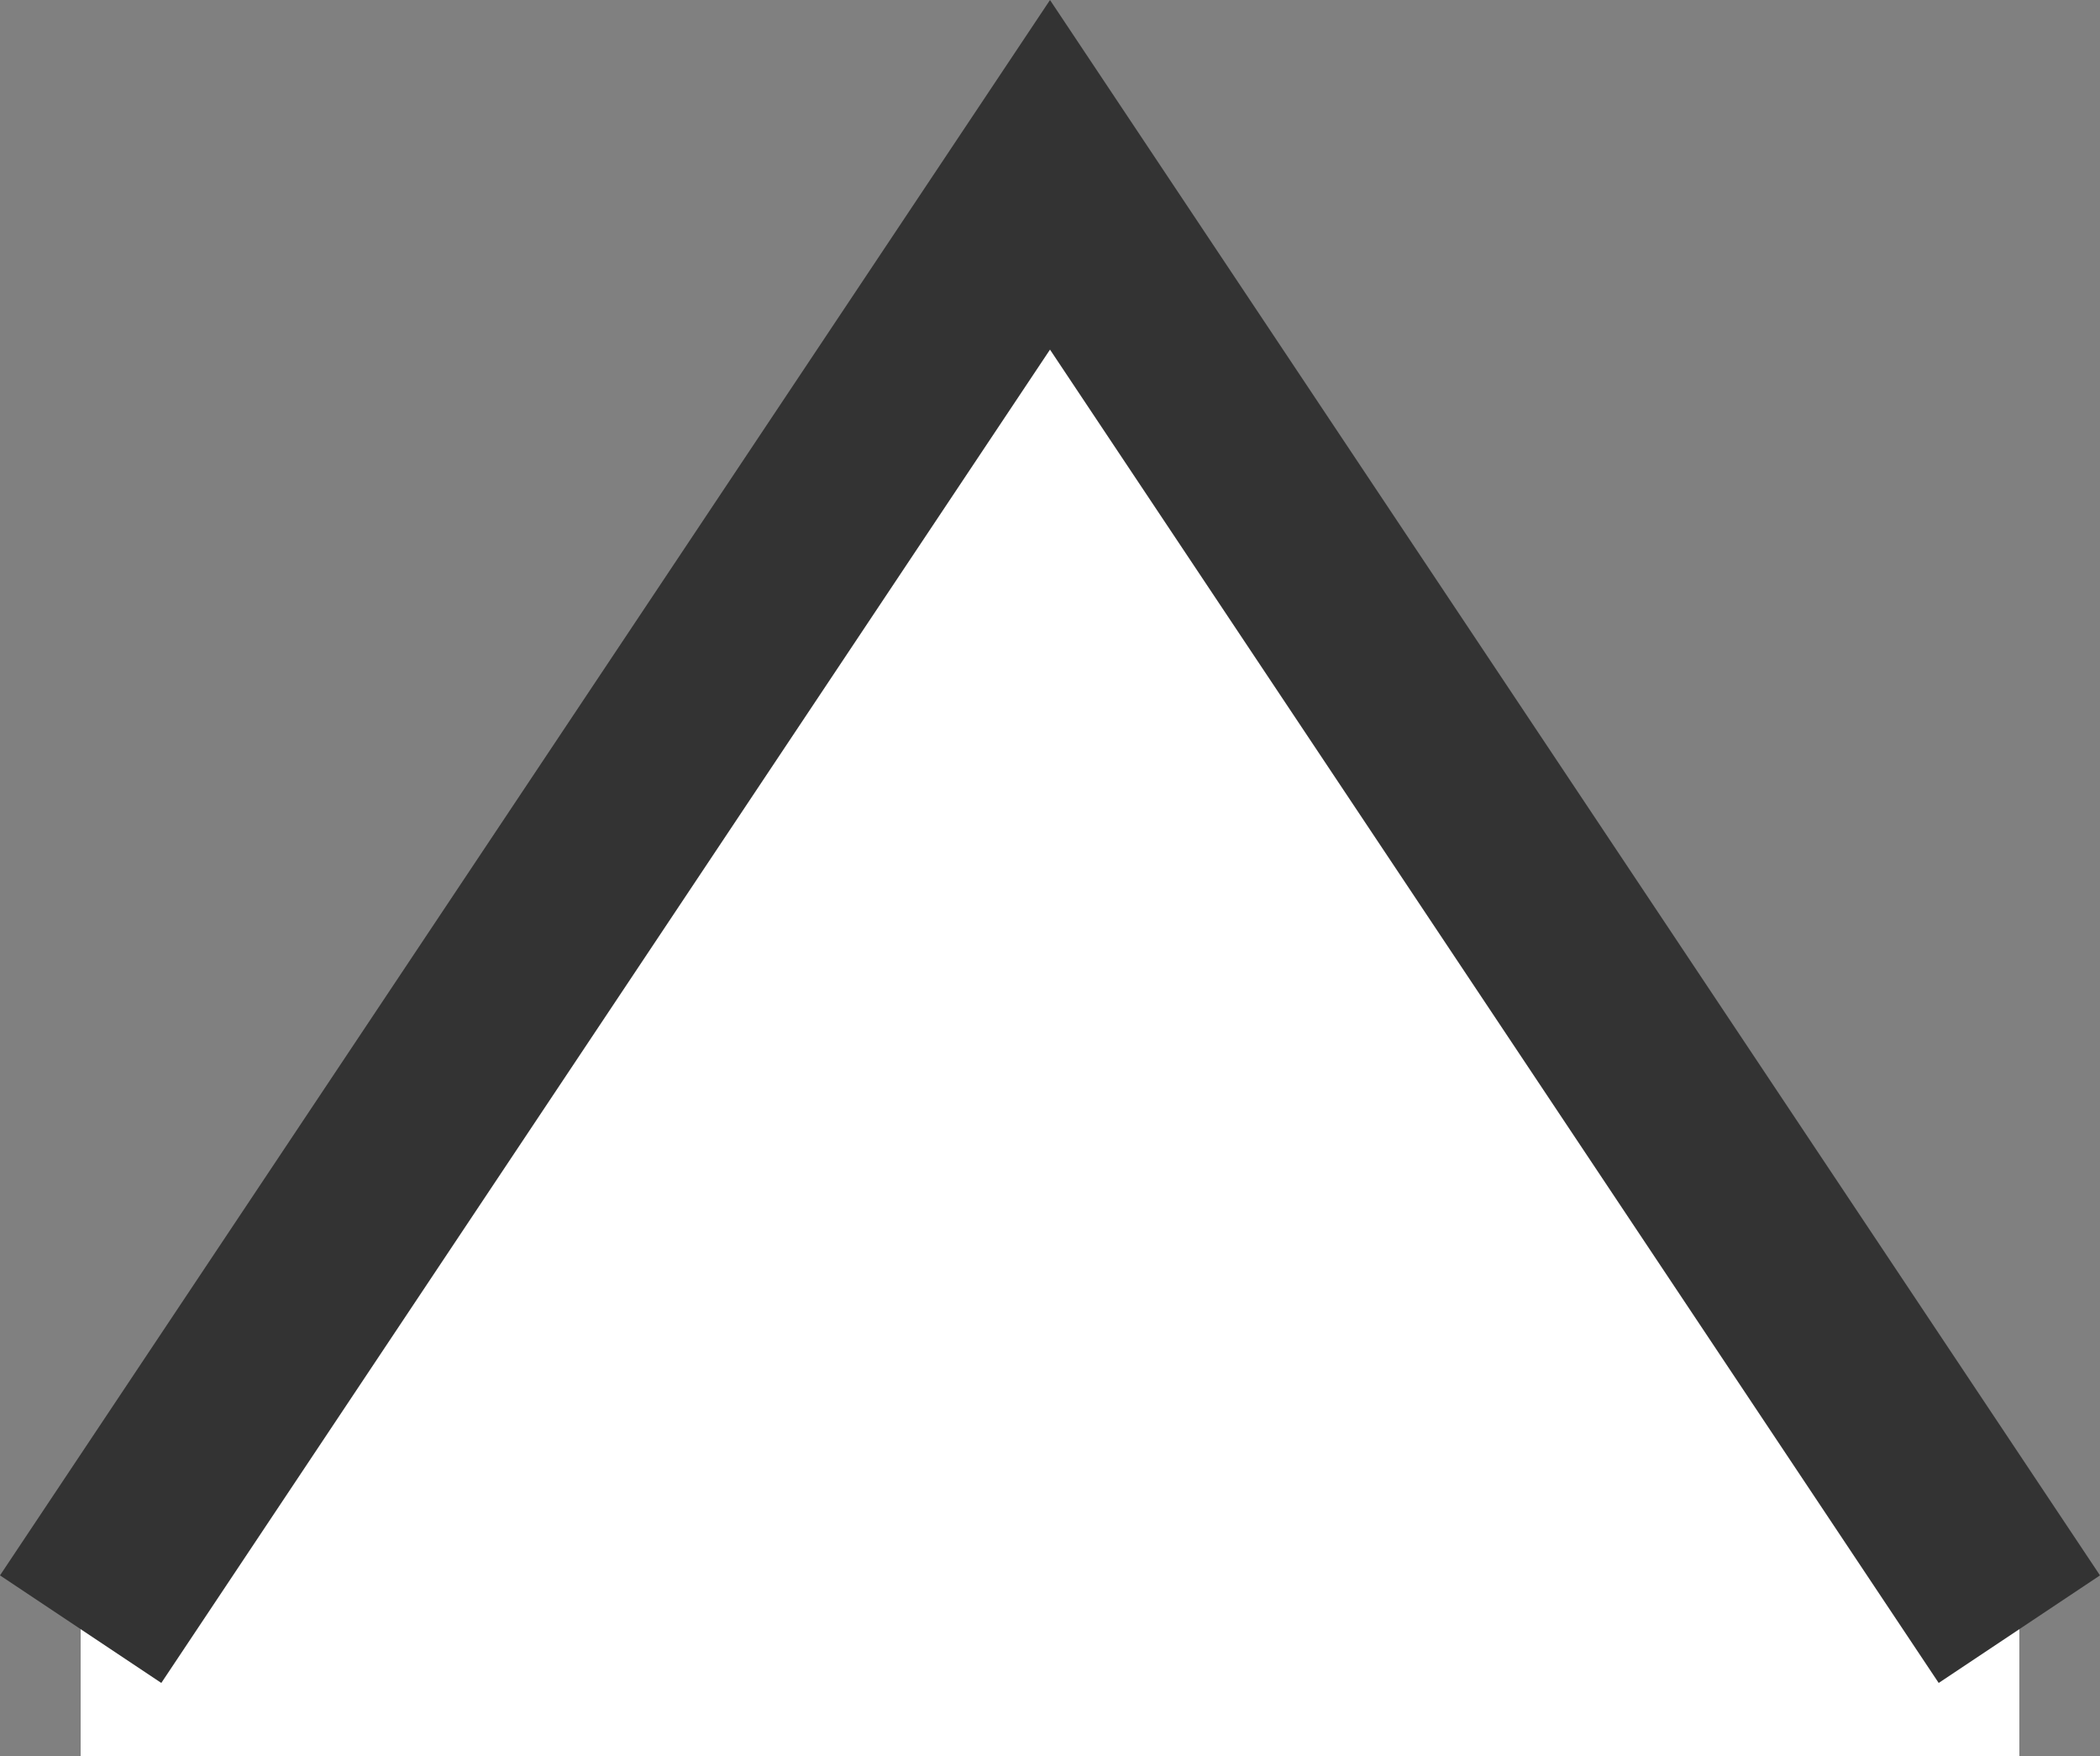 <?xml version="1.0" encoding="utf-8"?>
<!-- Generator: Adobe Illustrator 17.0.0, SVG Export Plug-In . SVG Version: 6.00 Build 0)  -->
<!DOCTYPE svg PUBLIC "-//W3C//DTD SVG 1.1//EN" "http://www.w3.org/Graphics/SVG/1.1/DTD/svg11.dtd">
<svg version="1.1" id="Layer_1" xmlns="http://www.w3.org/2000/svg" xmlns:xlink="http://www.w3.org/1999/xlink" x="0px" y="0px"
	 width="21.664px" height="18.115px" viewBox="0 0 21.664 18.115" enable-background="new 0 0 21.664 18.115" xml:space="preserve">
<rect x="0" y="0" width="21.664" height="18.115" fill="#808080" stroke="none"/>
<polyline fill="#FFFFFF" points="20.832,16.803 10.832,1.803 0.832,16.803 "/>
<line fill="none" stroke="#FFFFFF" stroke-width="2" stroke-miterlimit="10" x1="20.832" y1="17.115" x2="0.832" y2="17.115"/>
<polyline fill="none" stroke="#333333" stroke-width="2" stroke-miterlimit="10" points="20.832,16.803 10.832,1.803 0.832,16.803 
	"/>
</svg>
